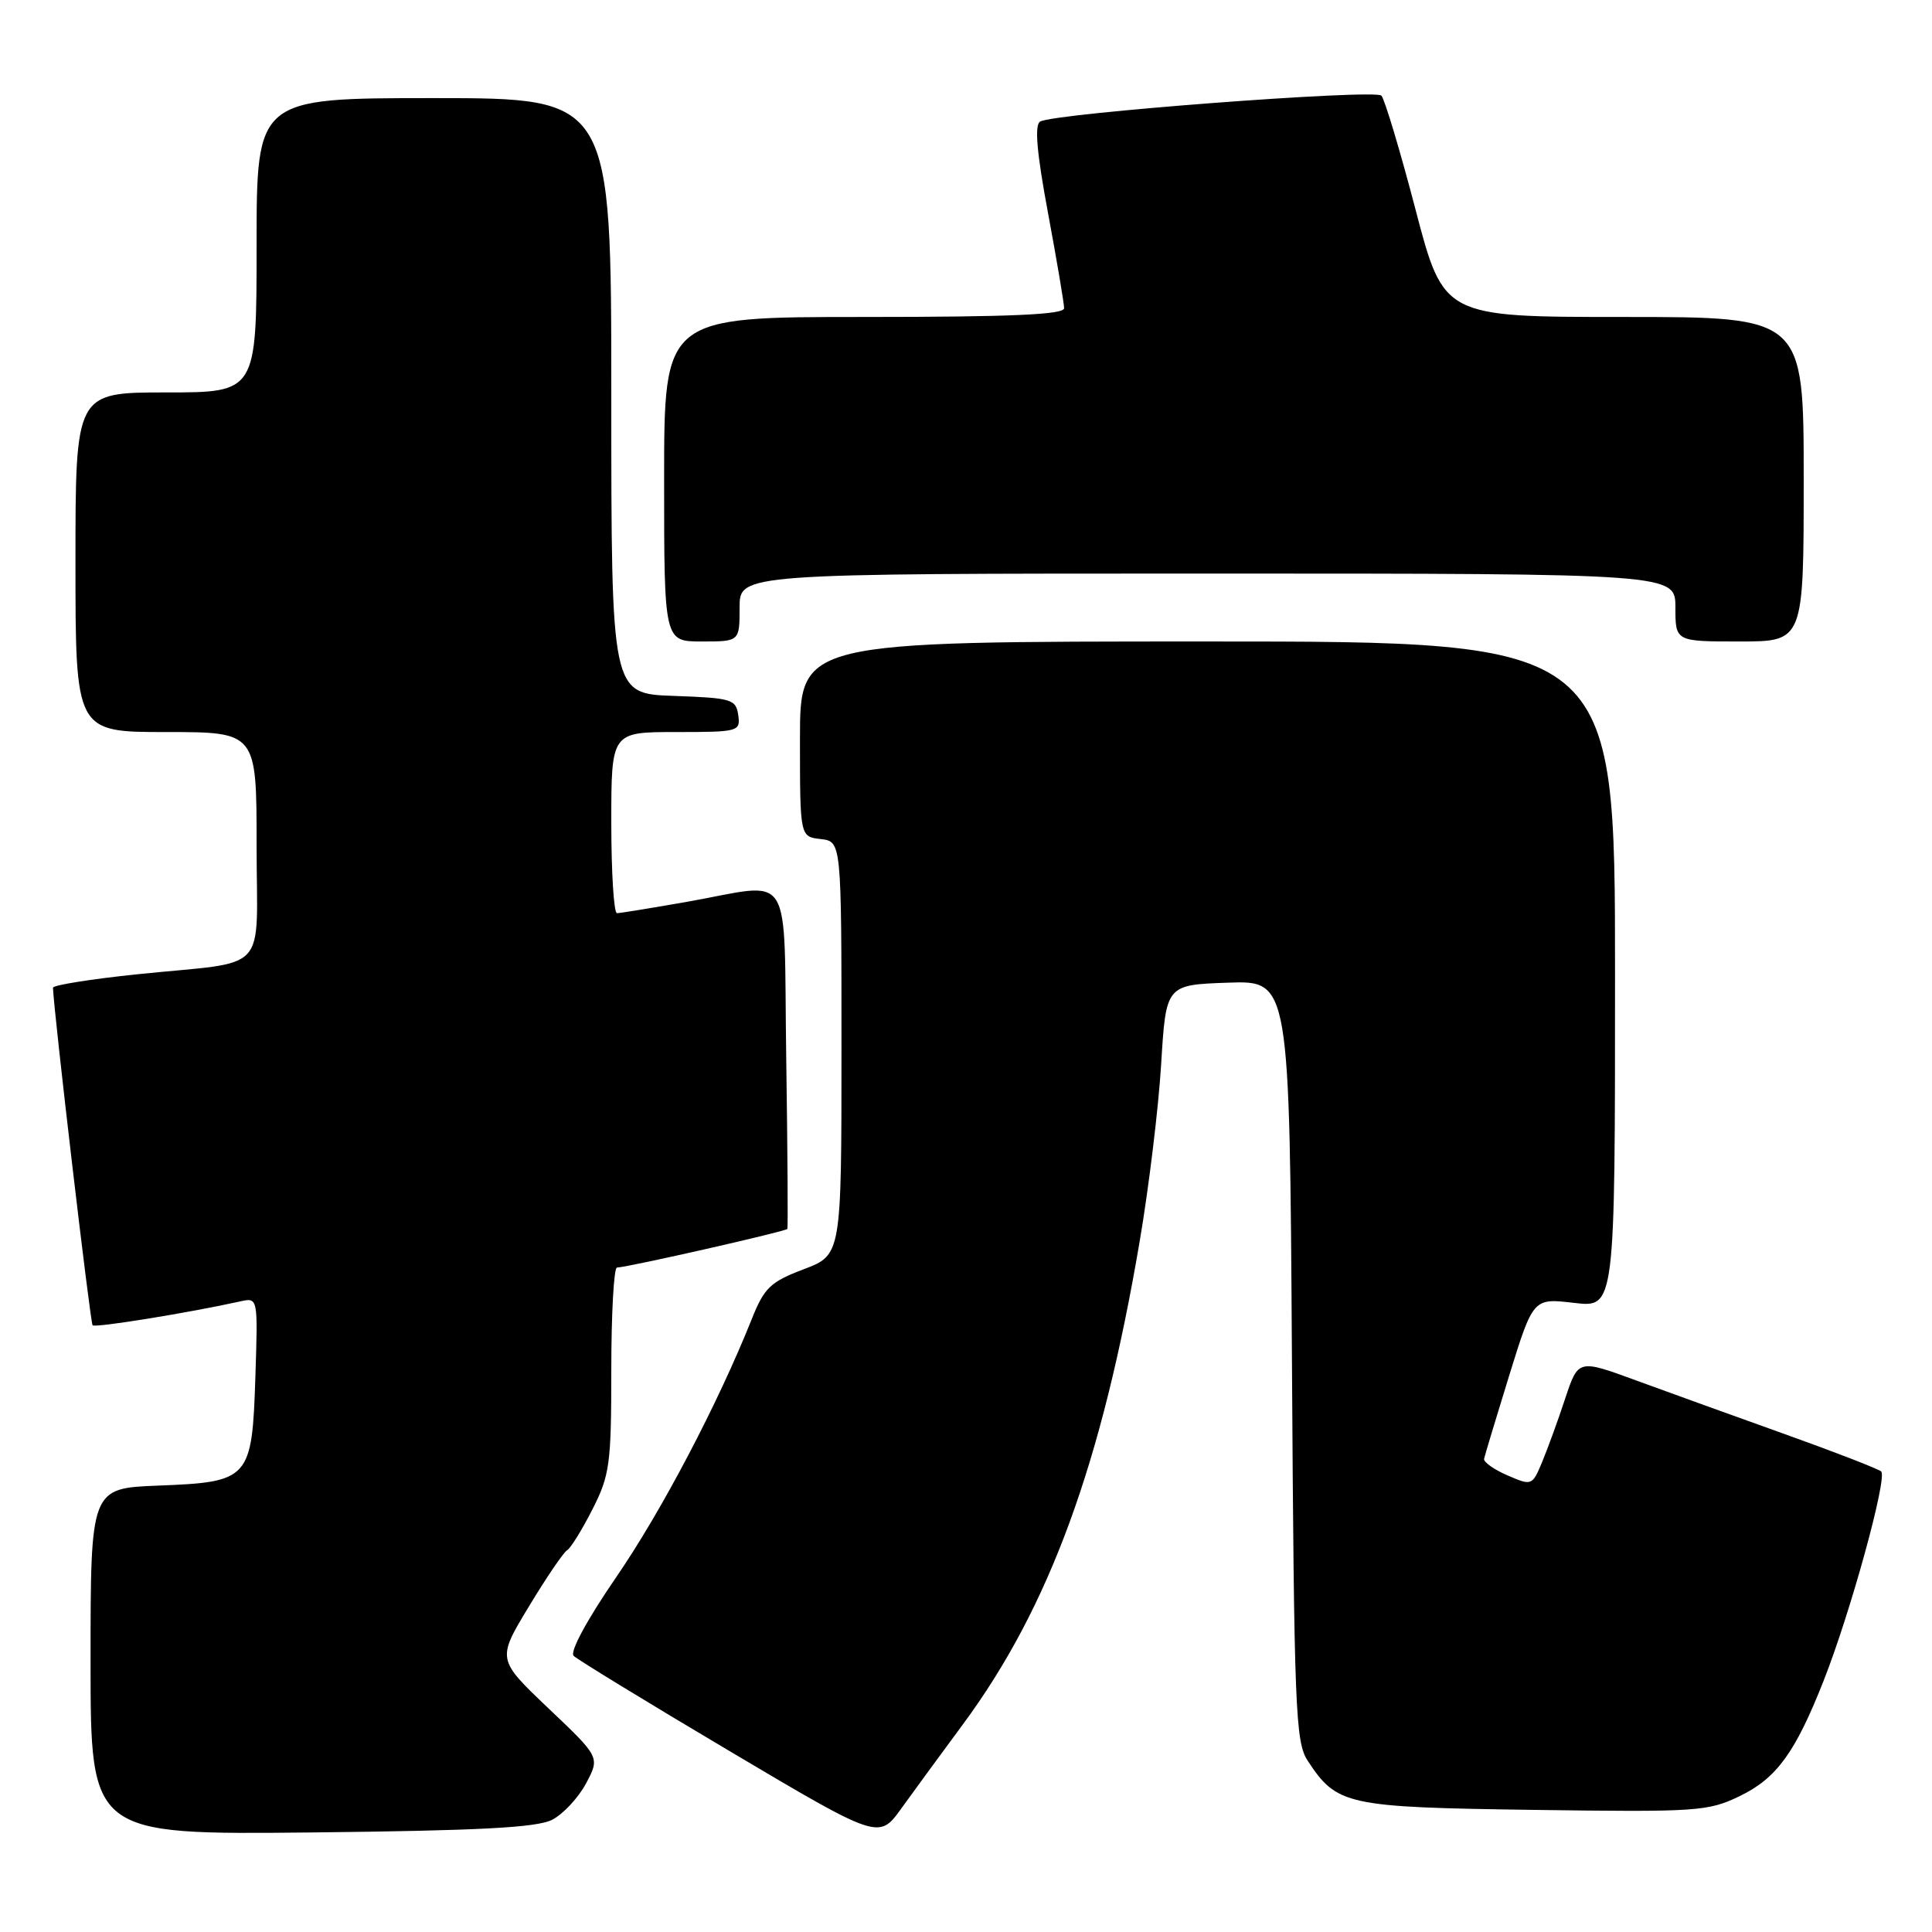 <?xml version="1.0" encoding="UTF-8" standalone="no"?>
<!DOCTYPE svg PUBLIC "-//W3C//DTD SVG 1.1//EN" "http://www.w3.org/Graphics/SVG/1.1/DTD/svg11.dtd" >
<svg xmlns="http://www.w3.org/2000/svg" xmlns:xlink="http://www.w3.org/1999/xlink" version="1.1" viewBox="0 0 256 256">
 <g >
 <path fill="currentColor"
d=" M 127.58 228.50 C 139.04 213.00 146.01 193.96 151.01 164.50 C 152.23 157.35 153.51 146.78 153.86 141.00 C 154.50 130.50 154.50 130.50 162.69 130.21 C 170.88 129.92 170.88 129.92 171.19 180.26 C 171.47 226.35 171.65 230.82 173.26 233.28 C 177.15 239.21 178.35 239.47 203.25 239.82 C 224.89 240.12 226.32 240.02 230.51 238.00 C 235.40 235.63 237.86 232.27 241.61 222.78 C 245.19 213.74 250.14 195.72 249.26 194.97 C 248.84 194.62 243.10 192.39 236.50 190.03 C 229.90 187.67 221.04 184.47 216.81 182.92 C 209.13 180.10 209.13 180.10 207.40 185.30 C 206.46 188.16 205.08 191.94 204.35 193.70 C 203.03 196.87 202.97 196.89 199.76 195.50 C 197.97 194.73 196.57 193.74 196.65 193.30 C 196.74 192.86 198.24 187.89 199.98 182.25 C 203.16 172.00 203.16 172.00 208.58 172.64 C 214.00 173.28 214.00 173.28 214.00 129.14 C 214.00 85.00 214.00 85.00 160.00 85.00 C 106.00 85.00 106.00 85.00 106.00 97.93 C 106.00 110.87 106.00 110.87 108.75 111.18 C 111.50 111.50 111.50 111.50 111.50 138.89 C 111.50 166.28 111.50 166.28 106.50 168.18 C 102.07 169.86 101.27 170.63 99.61 174.79 C 95.11 186.05 87.68 200.20 81.64 209.00 C 77.77 214.64 75.48 218.87 76.01 219.41 C 76.51 219.90 85.81 225.59 96.69 232.04 C 116.46 243.76 116.46 243.76 119.43 239.63 C 121.07 237.36 124.73 232.35 127.58 228.50 Z  M 73.16 241.13 C 74.62 240.38 76.64 238.21 77.66 236.30 C 79.50 232.84 79.50 232.84 72.67 226.36 C 65.85 219.87 65.85 219.87 70.05 212.92 C 72.36 209.09 74.65 205.71 75.15 205.41 C 75.64 205.11 77.15 202.66 78.52 199.96 C 80.80 195.47 81.00 193.96 81.00 181.53 C 81.00 174.09 81.34 167.98 81.75 167.96 C 83.34 167.89 104.17 163.16 104.33 162.84 C 104.42 162.65 104.36 152.49 104.18 140.25 C 103.81 114.50 105.37 116.97 91.00 119.50 C 86.33 120.32 82.16 121.00 81.75 121.00 C 81.34 121.00 81.00 115.60 81.00 109.00 C 81.00 97.00 81.00 97.00 89.57 97.00 C 97.88 97.00 98.13 96.93 97.82 94.75 C 97.52 92.65 96.94 92.48 89.25 92.21 C 81.00 91.92 81.00 91.92 81.00 52.46 C 81.00 13.00 81.00 13.00 57.50 13.00 C 34.00 13.00 34.00 13.00 34.00 32.50 C 34.00 52.00 34.00 52.00 22.00 52.00 C 10.00 52.00 10.00 52.00 10.00 74.50 C 10.00 97.00 10.00 97.00 22.00 97.00 C 34.00 97.00 34.00 97.00 34.00 111.98 C 34.00 129.40 35.98 127.26 18.25 129.09 C 12.06 129.73 7.01 130.54 7.02 130.88 C 7.13 134.15 11.96 175.29 12.27 175.61 C 12.63 175.96 24.98 173.96 31.84 172.44 C 34.18 171.92 34.18 171.92 33.84 182.42 C 33.40 196.02 33.08 196.38 20.97 196.85 C 12.00 197.20 12.00 197.20 12.00 220.16 C 12.00 243.11 12.00 243.11 41.25 242.81 C 63.54 242.57 71.13 242.17 73.16 241.13 Z  M 98.00 80.50 C 98.00 76.00 98.00 76.00 160.00 76.00 C 222.00 76.00 222.00 76.00 222.00 80.50 C 222.00 85.00 222.00 85.00 230.50 85.00 C 239.00 85.00 239.00 85.00 239.00 63.50 C 239.00 42.00 239.00 42.00 215.15 42.00 C 191.29 42.00 191.29 42.00 187.56 27.75 C 185.51 19.91 183.47 13.13 183.04 12.67 C 182.18 11.78 139.60 15.01 137.82 16.11 C 137.06 16.58 137.37 20.19 138.87 28.24 C 140.04 34.53 141.00 40.21 141.00 40.84 C 141.00 41.69 133.89 42.00 114.50 42.00 C 88.00 42.00 88.00 42.00 88.00 63.50 C 88.00 85.00 88.00 85.00 93.00 85.00 C 98.00 85.00 98.00 85.00 98.00 80.50 Z "/>
</g>
</svg>
